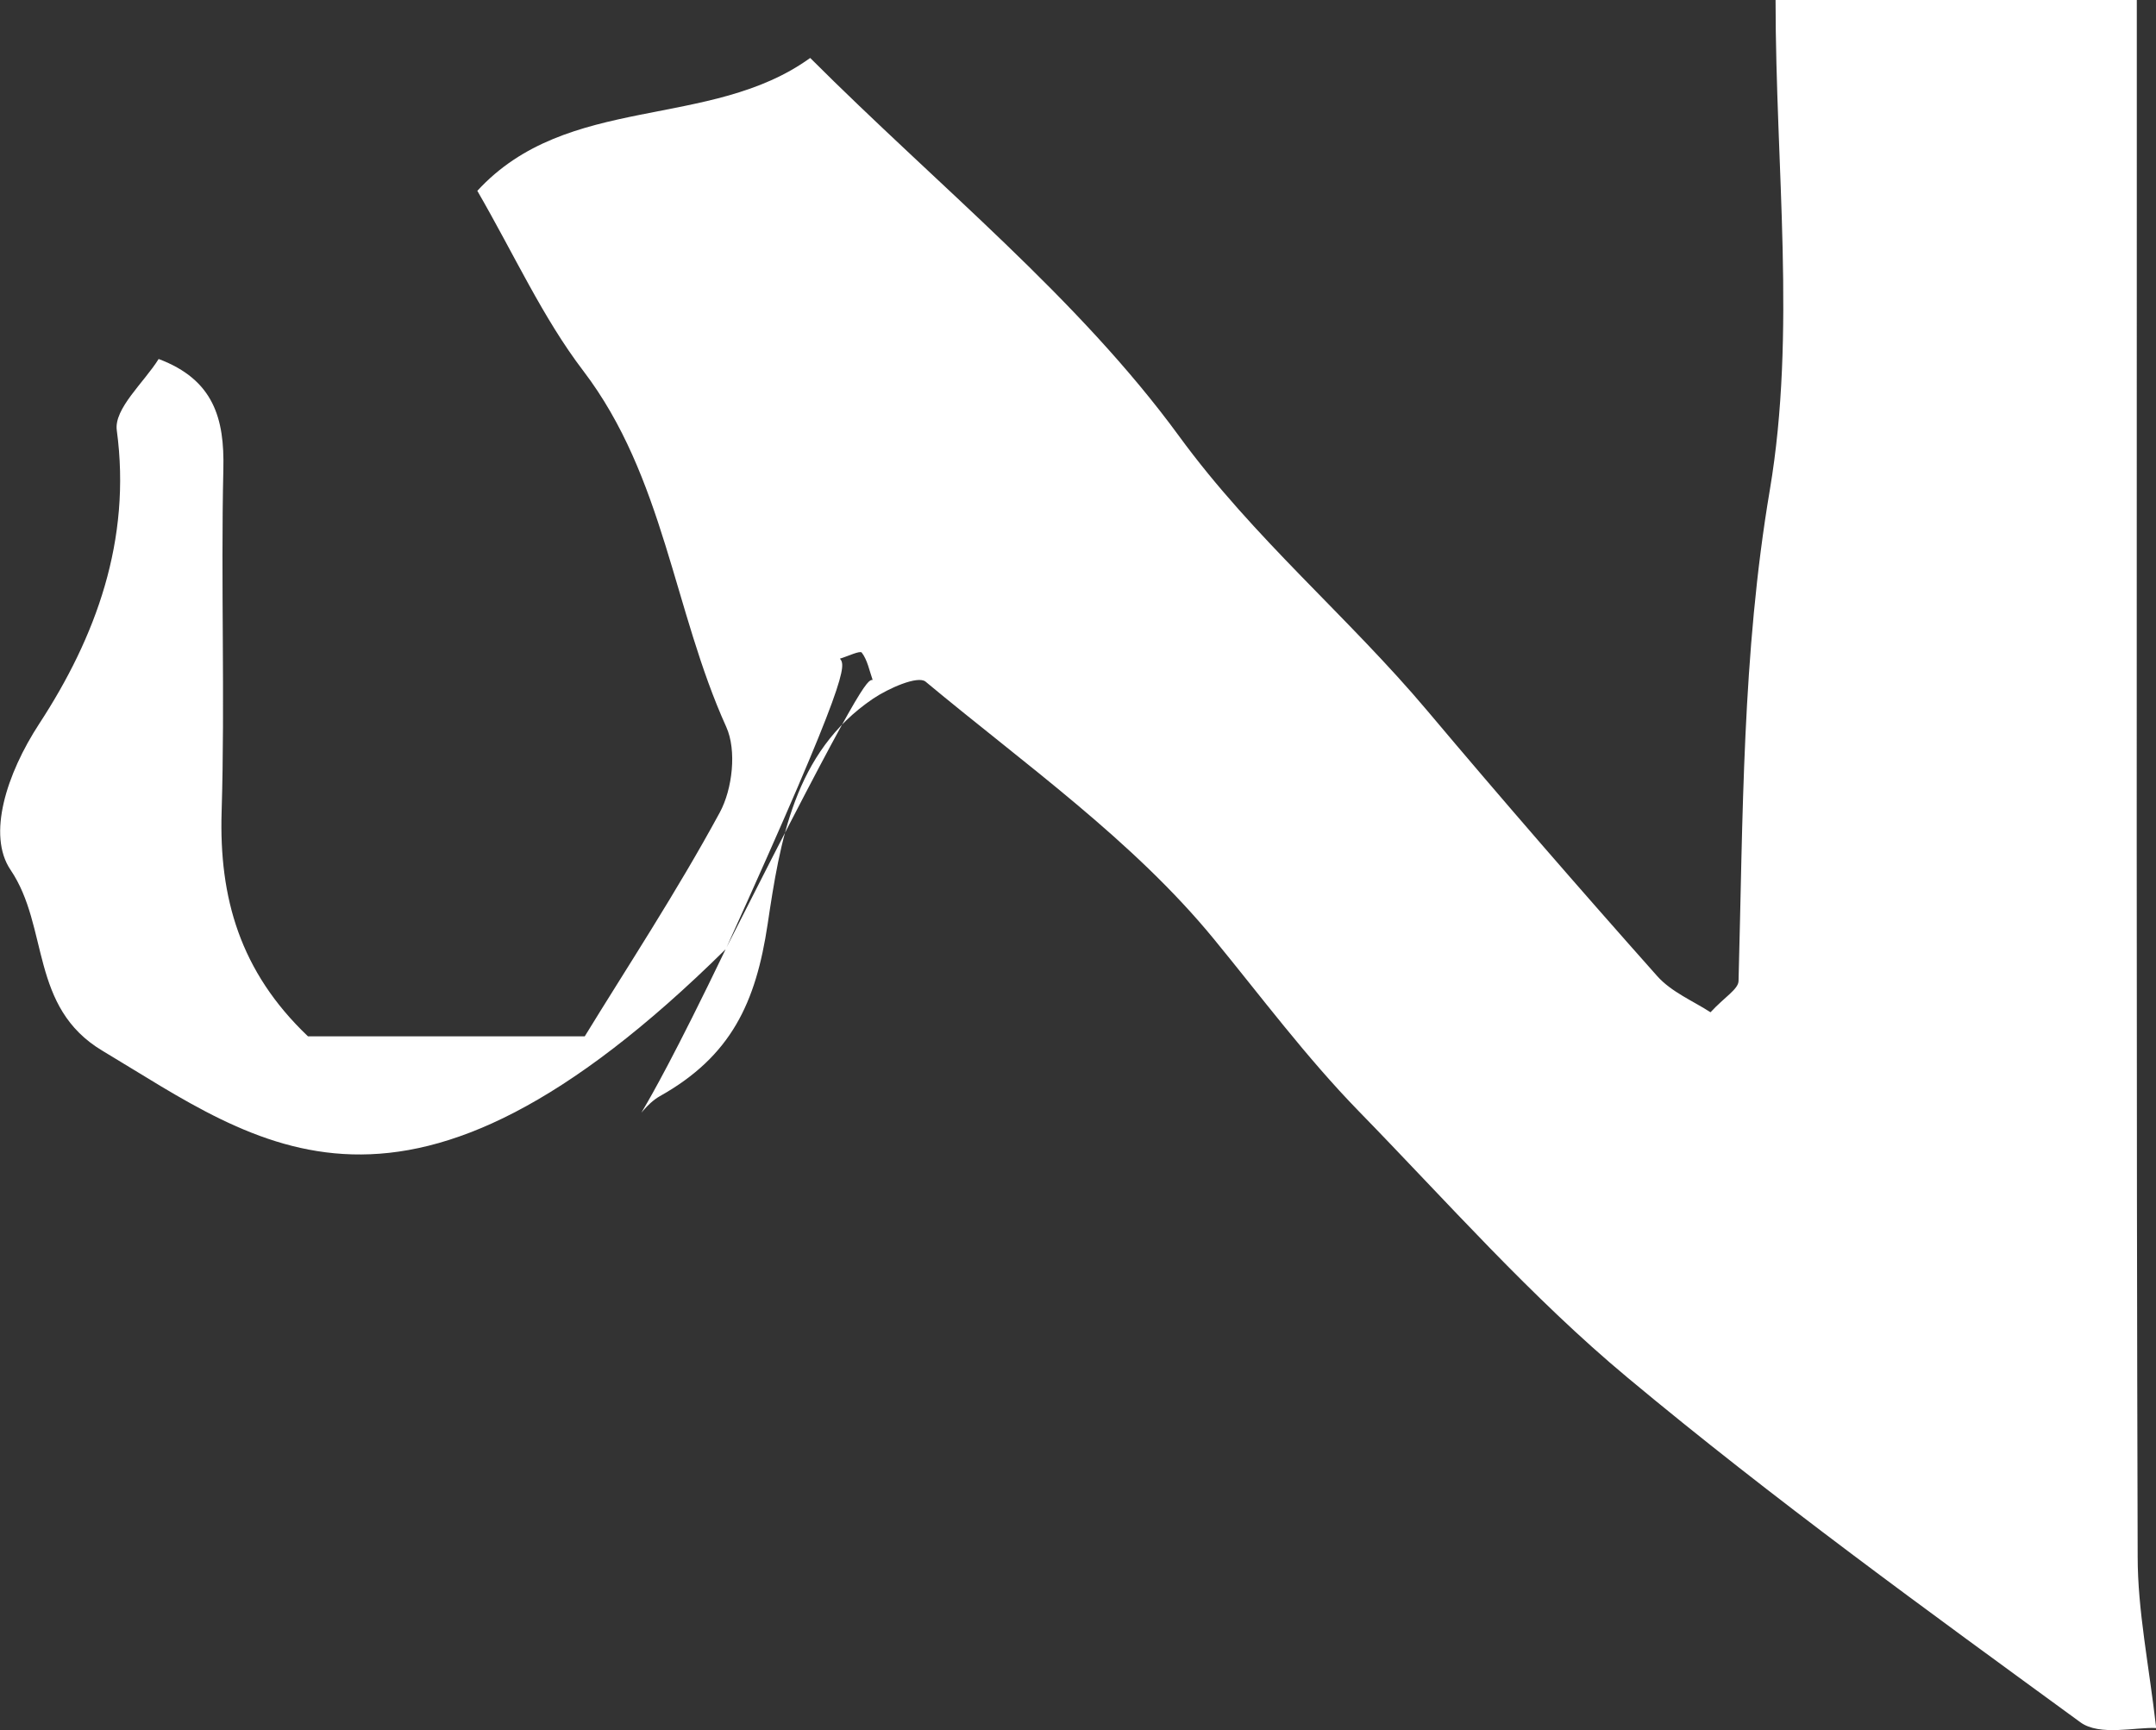 <?xml version="1.0" encoding="UTF-8"?>
<svg id="_레이어_2" data-name="레이어 2" xmlns="http://www.w3.org/2000/svg" viewBox="0 0 124.62 100">
  <rect x="0" y="0" width="124.62" height="100" fill="#333333" stroke="none"/>
  <defs>
    <style>
      .cls-1 {
        fill: #fff;
        stroke-width: 0px;
      }
    </style>
  </defs>
  <g id="_레이어_1-2" data-name="레이어 1">
    <path class="cls-1" d="M41.96,54.85c-18.62,18.4-26.97,11.3-36.03,5.89-4.23-2.52-3.08-7.15-5.32-10.46-1.36-2.01-.24-5.54,1.66-8.45,3.26-4.99,5.34-10.6,4.48-16.96-.17-1.25,1.58-2.77,2.42-4.12,3.19,1.2,3.81,3.45,3.74,6.37-.15,6.6.1,13.21-.1,19.81-.15,4.94,1.05,9.22,4.99,12.97h16c2.42-3.95,5.31-8.34,7.8-12.93.74-1.36.99-3.6.38-4.95-3.05-6.74-3.59-14.45-8.27-20.59-2.34-3.07-3.97-6.68-6.12-10.4,5.2-5.66,13.46-3.5,19.24-7.68,7.43,7.43,15.47,13.85,21.33,21.87,4.31,5.9,9.75,10.41,14.34,15.86,4.36,5.18,8.8,10.29,13.29,15.34.82.92,2.08,1.44,3.08,2.09.81-.88,1.61-1.33,1.62-1.81.26-9.48.2-18.87,1.81-28.39,1.53-9.08.33-18.62.33-28.31h20.88v7.59c0,27.46-.03,54.92.05,82.39,0,3.12.65,6.23,1.07,9.9-1.19-.06-3.27.48-4.38-.33-8.85-6.46-17.75-12.9-26.16-19.91-5.59-4.65-10.45-10.18-15.55-15.41-3.04-3.12-5.65-6.63-8.39-9.97-4.67-5.69-10.92-10.09-16.65-14.86-.45-.37-2.15.39-3.03.98-4.59,3.1-5.39,8.31-6.1,13.04-.68,4.54-2.11,7.63-6.23,9.94-1.62.91-2.11,3.81,3.82-8.53,7.86-15.53,8.17-15.53,8.48-15.53-.19-.54-.3-1.15-.63-1.58-.1-.13-.82.22-1.26.35.32.41.64.82-6.59,16.77Z"/>
  </g>
</svg>